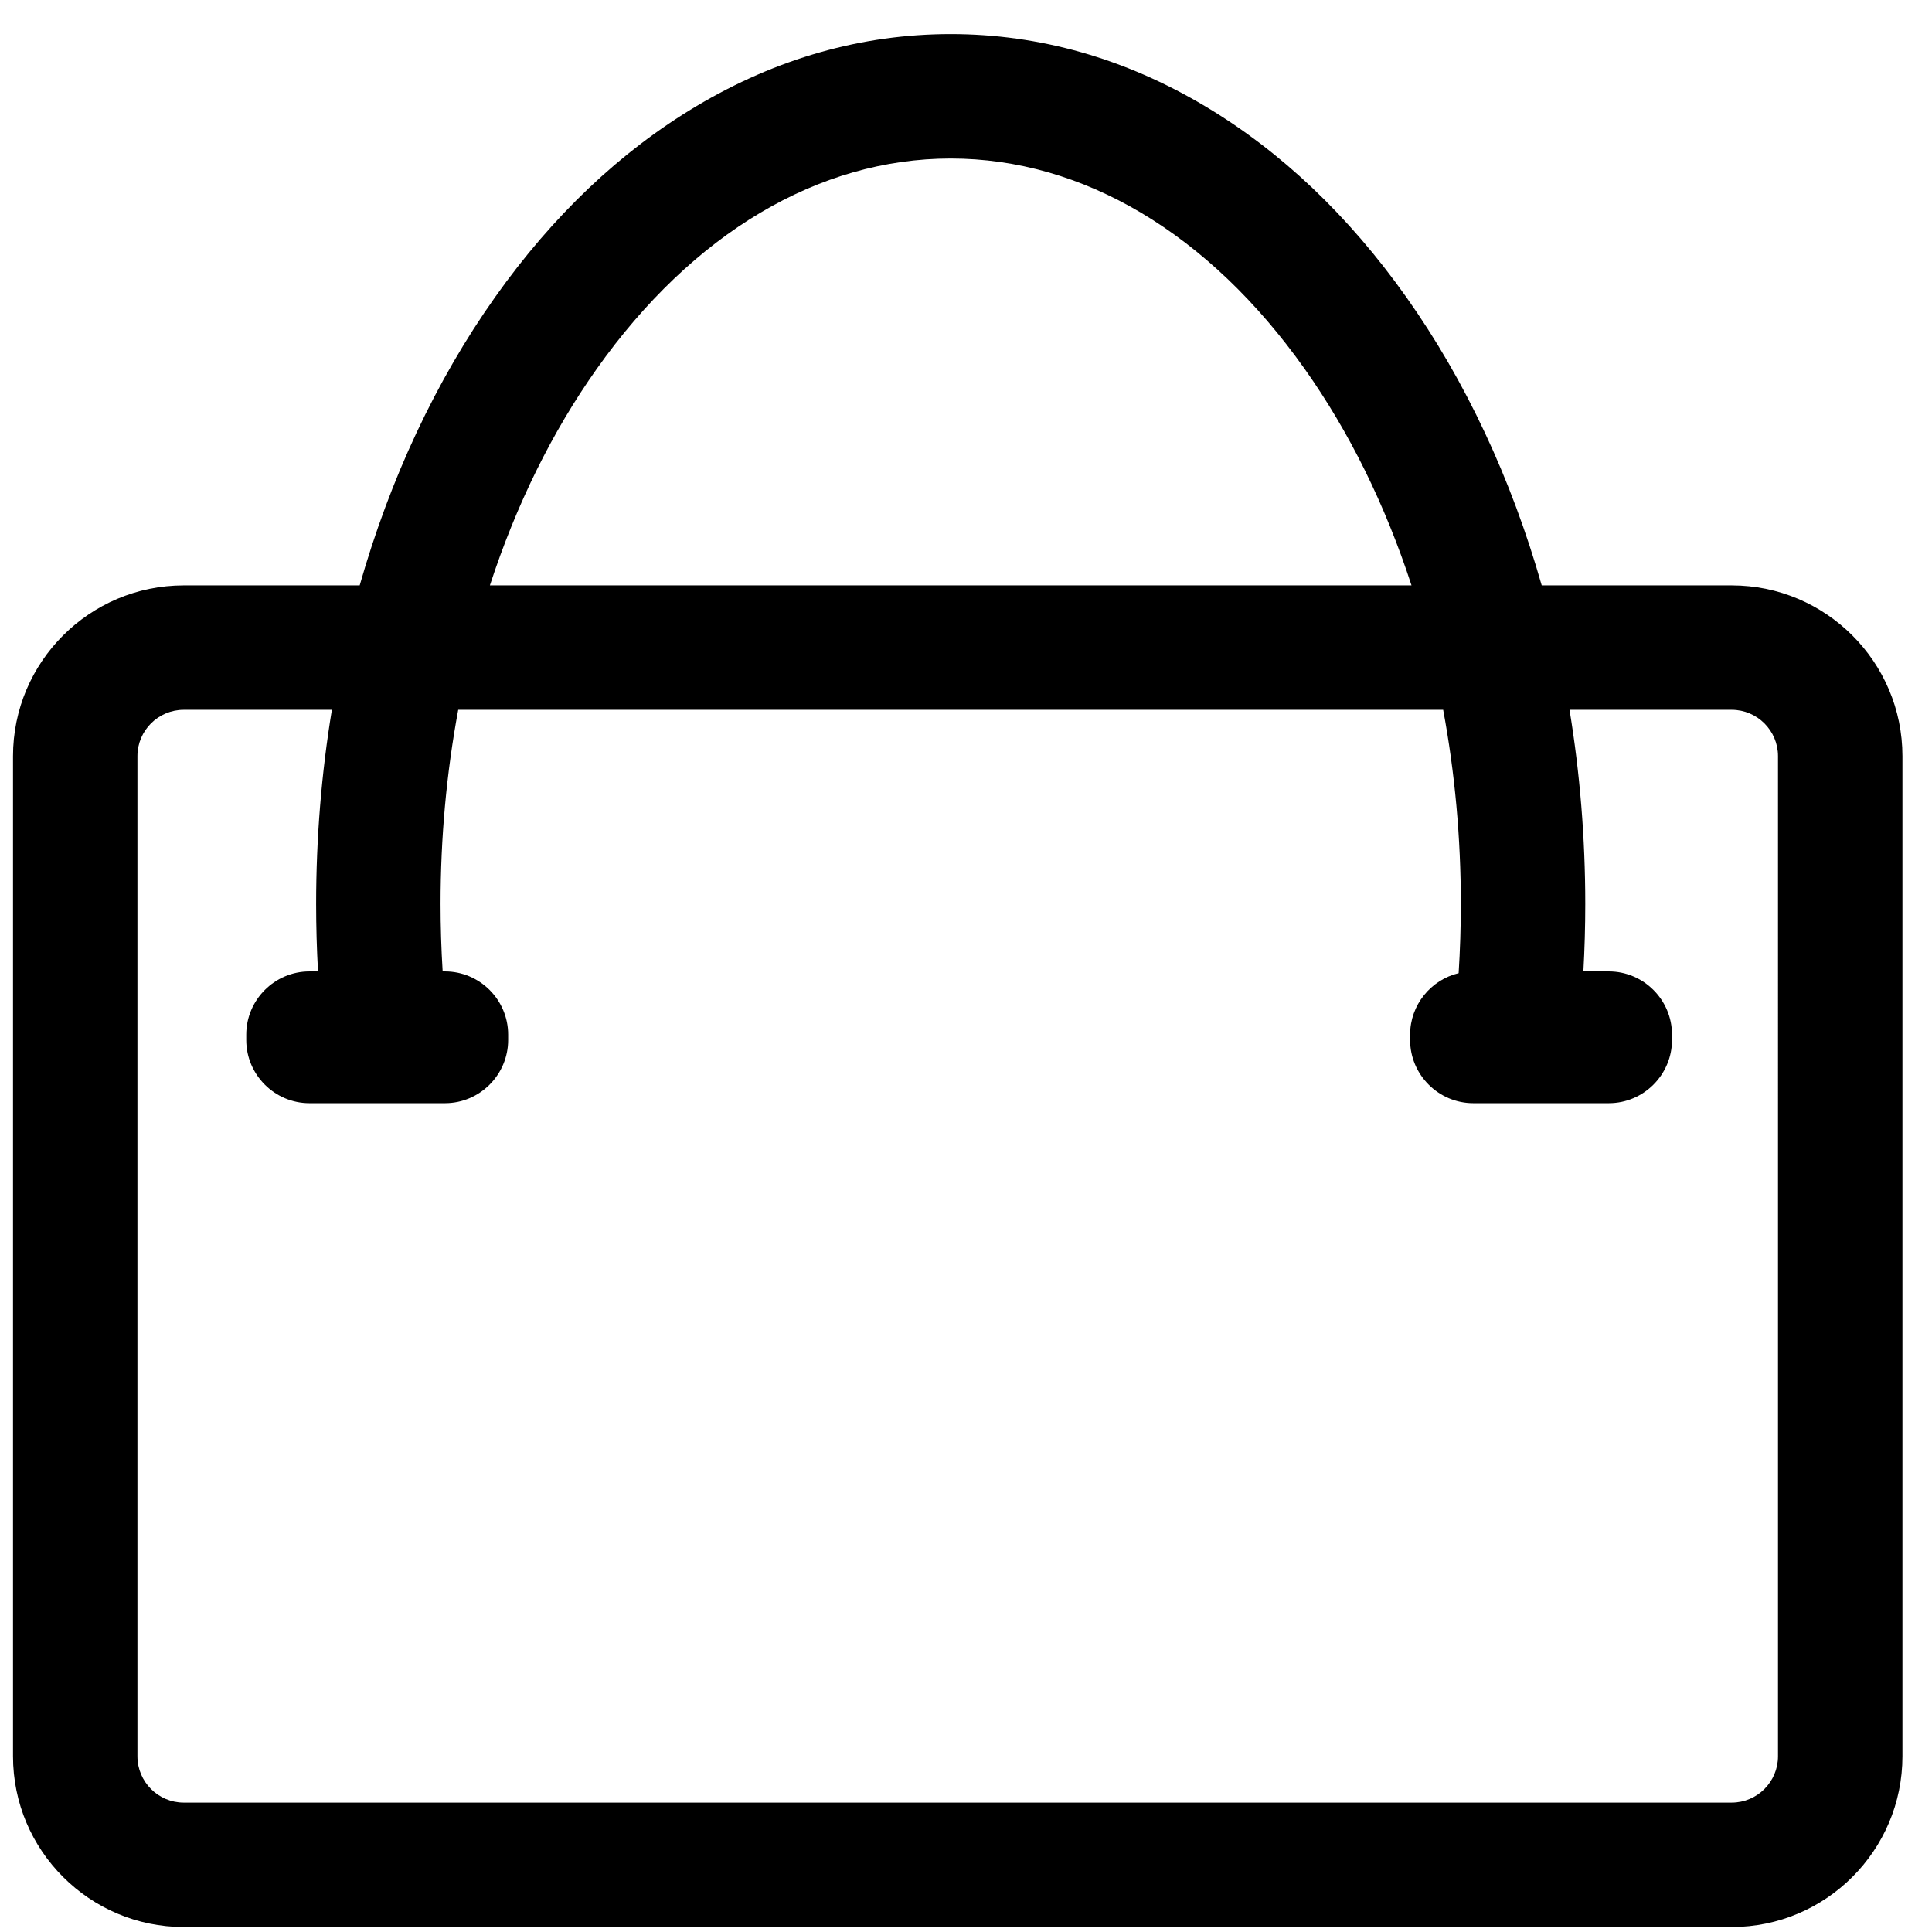 <svg t="1701514185022" class="icon" viewBox="0 0 1027 1024" version="1.1" xmlns="http://www.w3.org/2000/svg" p-id="8457" width="64" height="64"><path d="M920.525 309.673l-100.988 0c-16.134-56.609-40.42-108.691-72.051-153.333-30.621-43.216-66.534-77.299-106.741-101.302C598.04 29.545 552.491 16.619 505.368 16.619c-47.125 0-92.672 12.926-135.378 38.42-40.209 24.003-76.121 58.086-106.741 101.302-31.631 44.642-55.915 96.723-72.051 153.333l-93.525 0c-50.044 0-90.758 40.714-90.758 90.758l0 531.674c0 50.045 40.714 90.758 90.758 90.758l822.854 0c50.045 0 90.758-40.714 90.758-90.758L1011.285 400.432C1011.284 350.387 970.57 309.673 920.525 309.673zM317.215 194.578c51.09-72.108 117.911-111.819 188.152-111.819 70.241 0 137.061 39.711 188.151 111.819 23.711 33.465 42.781 72.143 56.805 115.095L260.412 309.673C274.435 266.721 293.504 228.043 317.215 194.578zM945.143 932.106c0 13.574-11.044 24.618-24.618 24.618L97.672 956.724c-13.574 0-24.618-11.044-24.618-24.618L73.054 400.432c0-13.574 11.043-24.618 24.618-24.618l78.747 0c-5.517 33.512-8.37 68.106-8.37 103.281 0 11.903 0.337 23.876 0.998 35.784l-4.56 0c-18.469 0-33.579 15.111-33.579 33.579l0 2.883c0 18.469 15.111 33.579 33.579 33.579l72.055 0c18.469 0 33.579-15.111 33.579-33.579l0-2.883c0-18.469-15.111-33.579-33.579-33.579l-1.239 0c-0.736-11.891-1.114-23.875-1.114-35.784 0-35.27 3.163-69.824 9.394-103.281l523.567 0c6.231 33.457 9.394 68.011 9.394 103.281 0 12.215-0.395 24.513-1.169 36.71-14.746 3.536-25.796 16.862-25.796 32.652l0 2.883c0 18.469 15.111 33.579 33.579 33.579l72.055 0c18.469 0 33.579-15.111 33.579-33.579l0-2.883c0-18.469-15.111-33.579-33.579-33.579l-13.526 0c0.66-11.91 0.998-23.883 0.998-35.784 0-35.176-2.852-69.769-8.37-103.281l86.21 0c13.574 0 24.618 11.043 24.618 24.618L945.141 932.106z" fill="currentColor" p-id="8458"></path></svg>